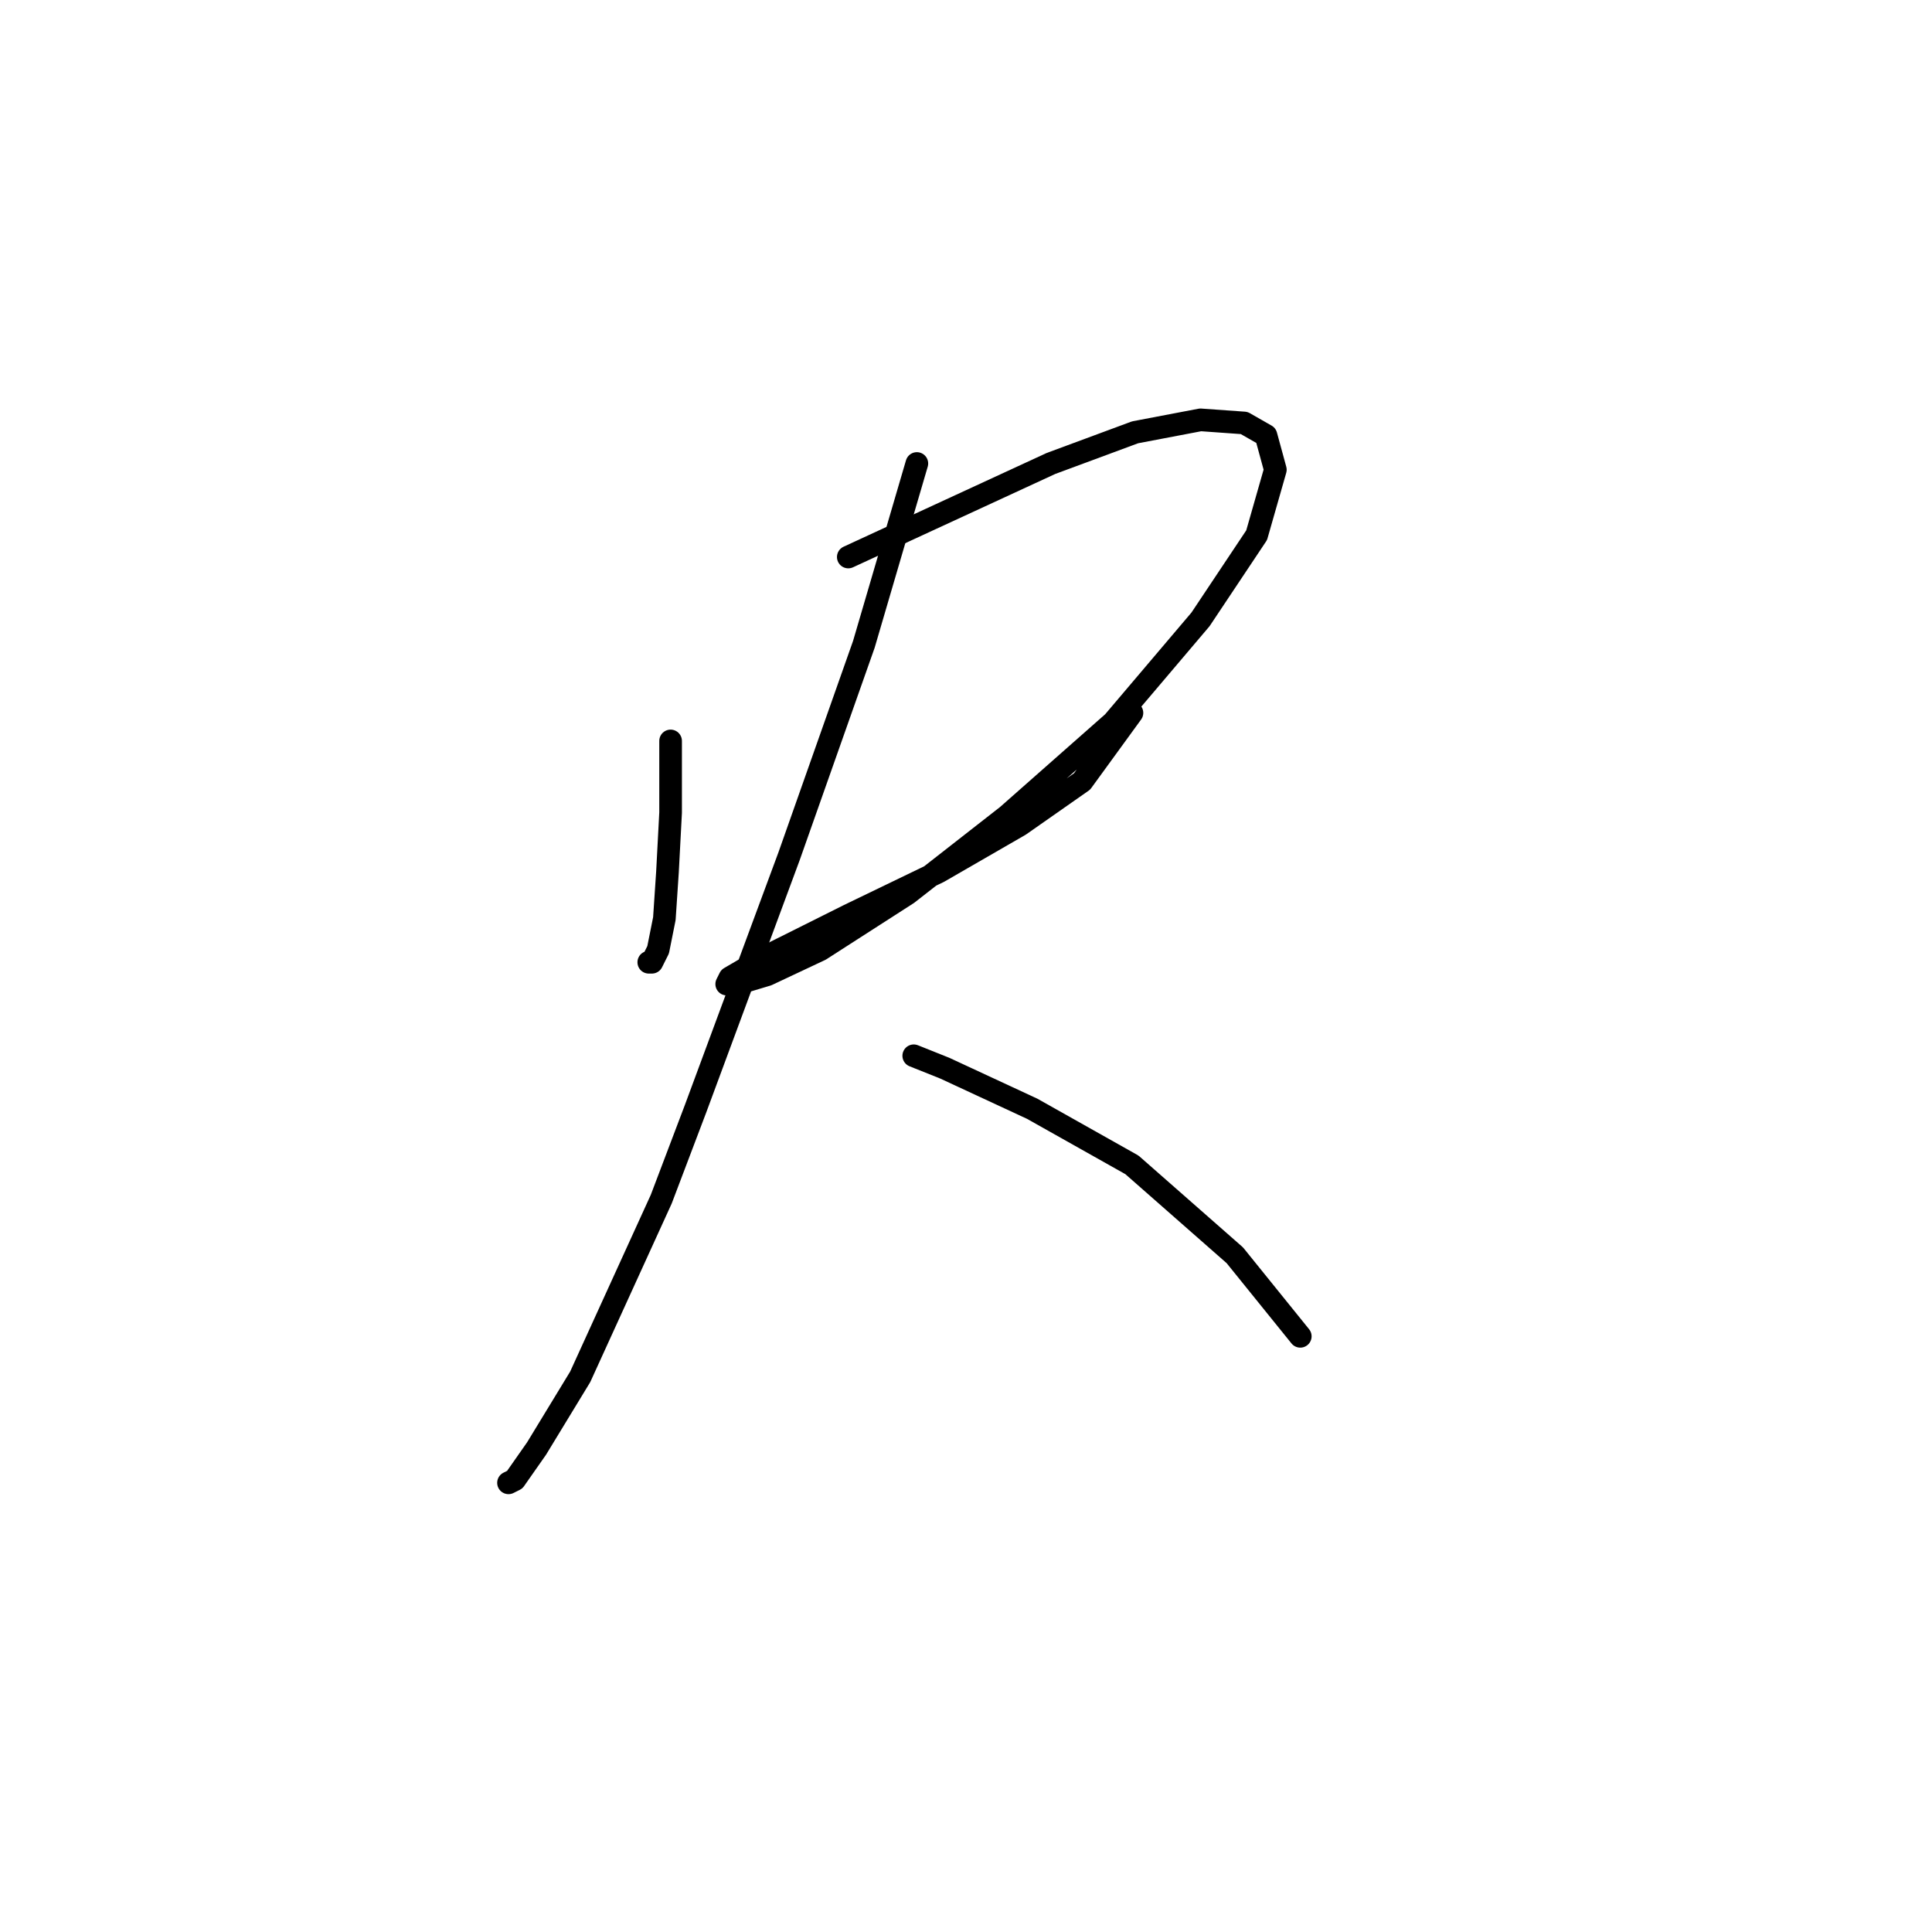 <?xml version="1.0" standalone="no"?>
    <svg width="256" height="256" xmlns="http://www.w3.org/2000/svg" version="1.1">
    <polyline stroke="black" stroke-width="3" stroke-linecap="round" fill="transparent" stroke-linejoin="round" points="88.858 98.177 88.858 107.677 88.445 115.525 88.032 121.721 87.206 125.851 86.38 127.503 85.966 127.503 85.966 127.503 " />
        <polyline stroke="black" stroke-width="3" stroke-linecap="round" fill="transparent" stroke-linejoin="round" points="112.402 73.807 139.25 61.415 150.402 57.285 159.076 55.633 164.859 56.046 167.75 57.698 168.99 62.241 166.511 70.915 159.076 82.068 147.511 95.698 133.467 108.09 120.25 118.416 108.684 125.851 101.662 129.155 97.532 130.395 96.293 130.395 96.706 129.569 101.662 126.677 112.402 121.308 124.38 115.525 135.119 109.329 143.38 103.546 149.989 94.459 149.989 94.459 " />
        <polyline stroke="black" stroke-width="3" stroke-linecap="round" fill="transparent" stroke-linejoin="round" points="121.489 61.415 114.467 85.372 104.554 113.46 92.162 146.917 87.619 158.895 76.879 182.439 71.097 191.939 68.205 196.07 67.379 196.483 67.379 196.483 " />
        <polyline stroke="black" stroke-width="3" stroke-linecap="round" fill="transparent" stroke-linejoin="round" points="121.076 139.895 125.206 141.547 136.772 146.917 149.989 154.352 163.62 166.33 172.294 177.069 172.294 177.069 " />
        </svg>